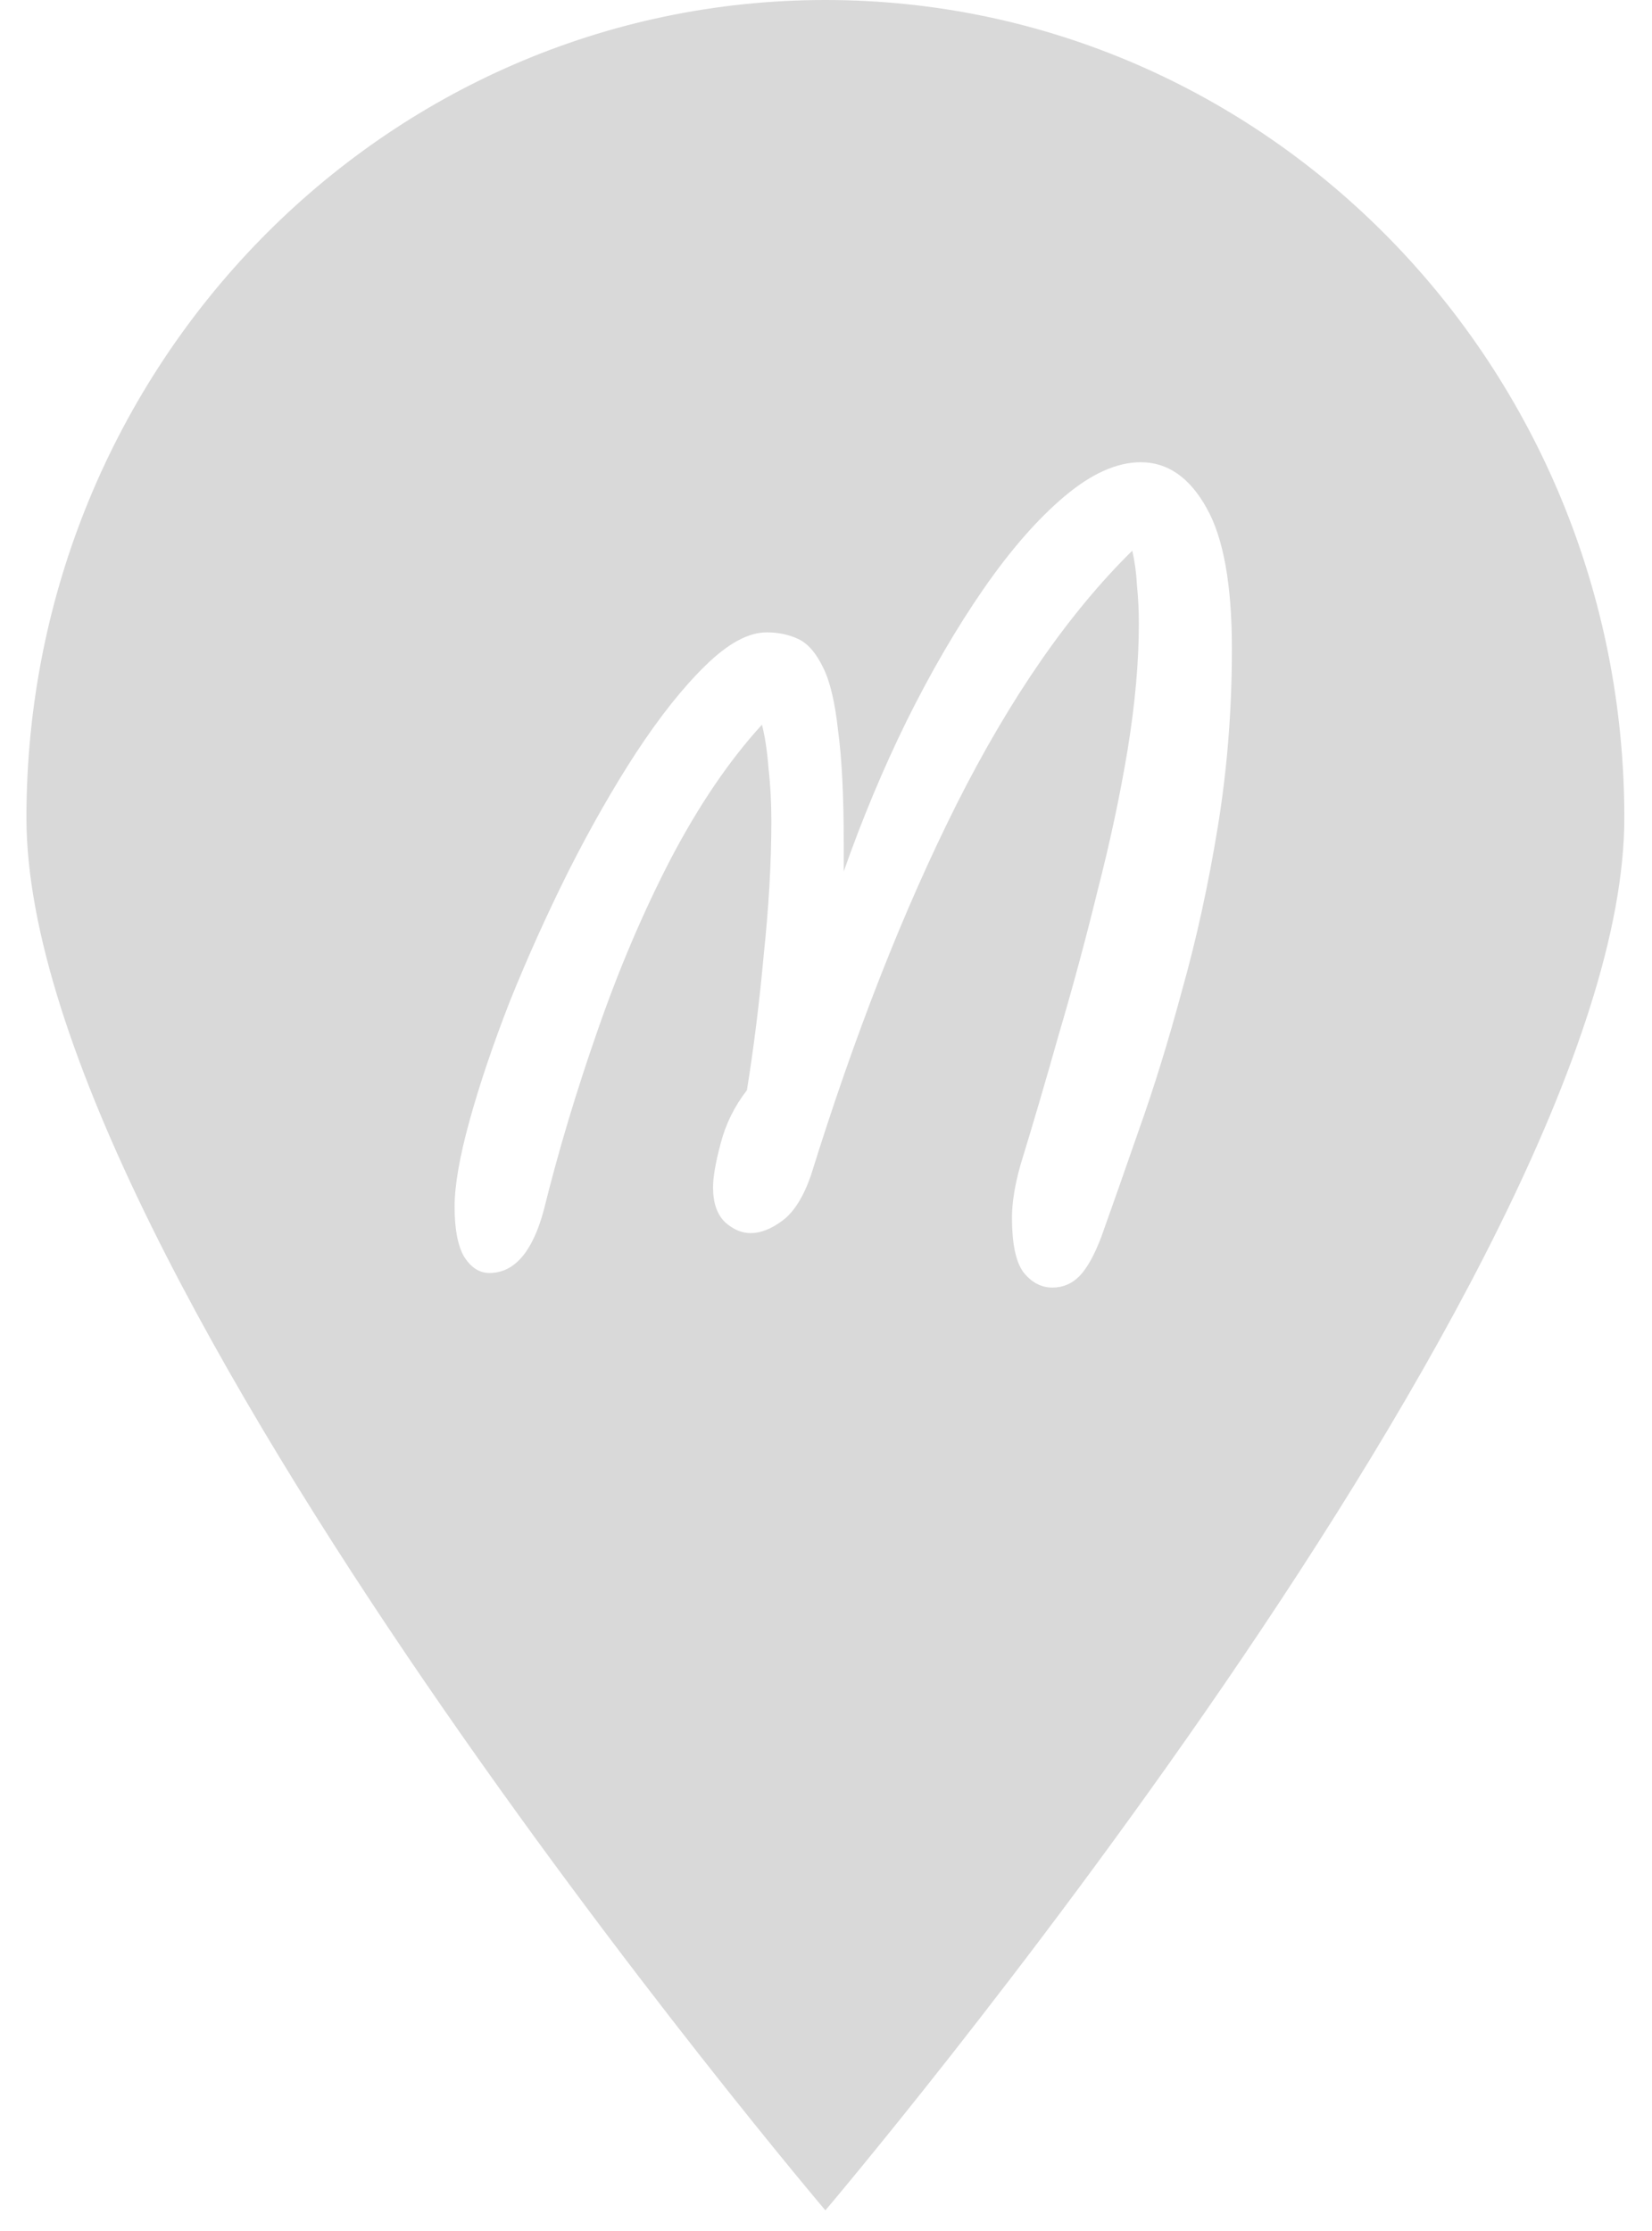 <svg width="40" height="54" viewBox="0 0 40 54" fill="none" xmlns="http://www.w3.org/2000/svg">
<path fill-rule="evenodd" clip-rule="evenodd" d="M19.985 53.5C19.985 53.5 39.33 30.725 39.33 19.794C39.33 8.862 30.669 0 19.985 0C9.301 0 0.64 8.862 0.64 19.794C0.64 30.725 19.985 53.5 19.985 53.5ZM24.776 30.788C24.973 31.039 25.208 31.165 25.482 31.165C25.739 31.165 25.959 31.071 26.142 30.882C26.323 30.694 26.498 30.38 26.665 29.941C26.923 29.22 27.226 28.357 27.575 27.353C27.939 26.333 28.288 25.204 28.622 23.965C28.971 22.726 29.259 21.408 29.487 20.012C29.715 18.616 29.828 17.18 29.828 15.706C29.828 14.153 29.624 13.016 29.214 12.294C28.804 11.557 28.273 11.188 27.621 11.188C27.044 11.188 26.43 11.463 25.777 12.012C25.125 12.561 24.473 13.306 23.82 14.247C23.168 15.188 22.546 16.255 21.954 17.447C21.377 18.623 20.869 19.839 20.429 21.094V20.388C20.429 19.259 20.384 18.357 20.292 17.682C20.217 16.992 20.095 16.482 19.928 16.153C19.761 15.808 19.564 15.58 19.337 15.471C19.109 15.361 18.851 15.306 18.563 15.306C18.123 15.306 17.63 15.572 17.084 16.106C16.537 16.639 15.976 17.345 15.399 18.224C14.838 19.086 14.292 20.043 13.761 21.094C13.245 22.129 12.774 23.172 12.35 24.224C11.94 25.274 11.614 26.239 11.371 27.118C11.128 27.996 11.007 28.694 11.007 29.212C11.007 29.745 11.083 30.145 11.234 30.412C11.401 30.678 11.606 30.812 11.849 30.812C12.456 30.812 12.896 30.302 13.169 29.282C13.518 27.871 13.95 26.427 14.466 24.953C14.982 23.463 15.574 22.075 16.241 20.788C16.924 19.486 17.66 18.404 18.449 17.541C18.525 17.839 18.578 18.192 18.608 18.6C18.654 18.992 18.677 19.416 18.677 19.871C18.677 20.859 18.616 21.933 18.494 23.094C18.388 24.255 18.252 25.353 18.085 26.388C17.781 26.78 17.569 27.212 17.448 27.682C17.326 28.137 17.265 28.49 17.265 28.741C17.265 29.118 17.364 29.4 17.561 29.588C17.759 29.761 17.963 29.847 18.176 29.847C18.419 29.847 18.677 29.745 18.95 29.541C19.223 29.337 19.45 28.977 19.632 28.459C20.695 25.039 21.87 22.043 23.16 19.471C24.465 16.882 25.884 14.835 27.416 13.329C27.477 13.596 27.515 13.878 27.53 14.177C27.56 14.475 27.575 14.78 27.575 15.094C27.575 16.02 27.484 17.039 27.302 18.153C27.12 19.251 26.877 20.388 26.574 21.565C26.286 22.741 25.975 23.894 25.641 25.023C25.322 26.153 25.011 27.212 24.708 28.2C24.571 28.686 24.503 29.11 24.503 29.471C24.503 30.098 24.594 30.537 24.776 30.788Z" fill="#D9D9D9"/>
</svg>
